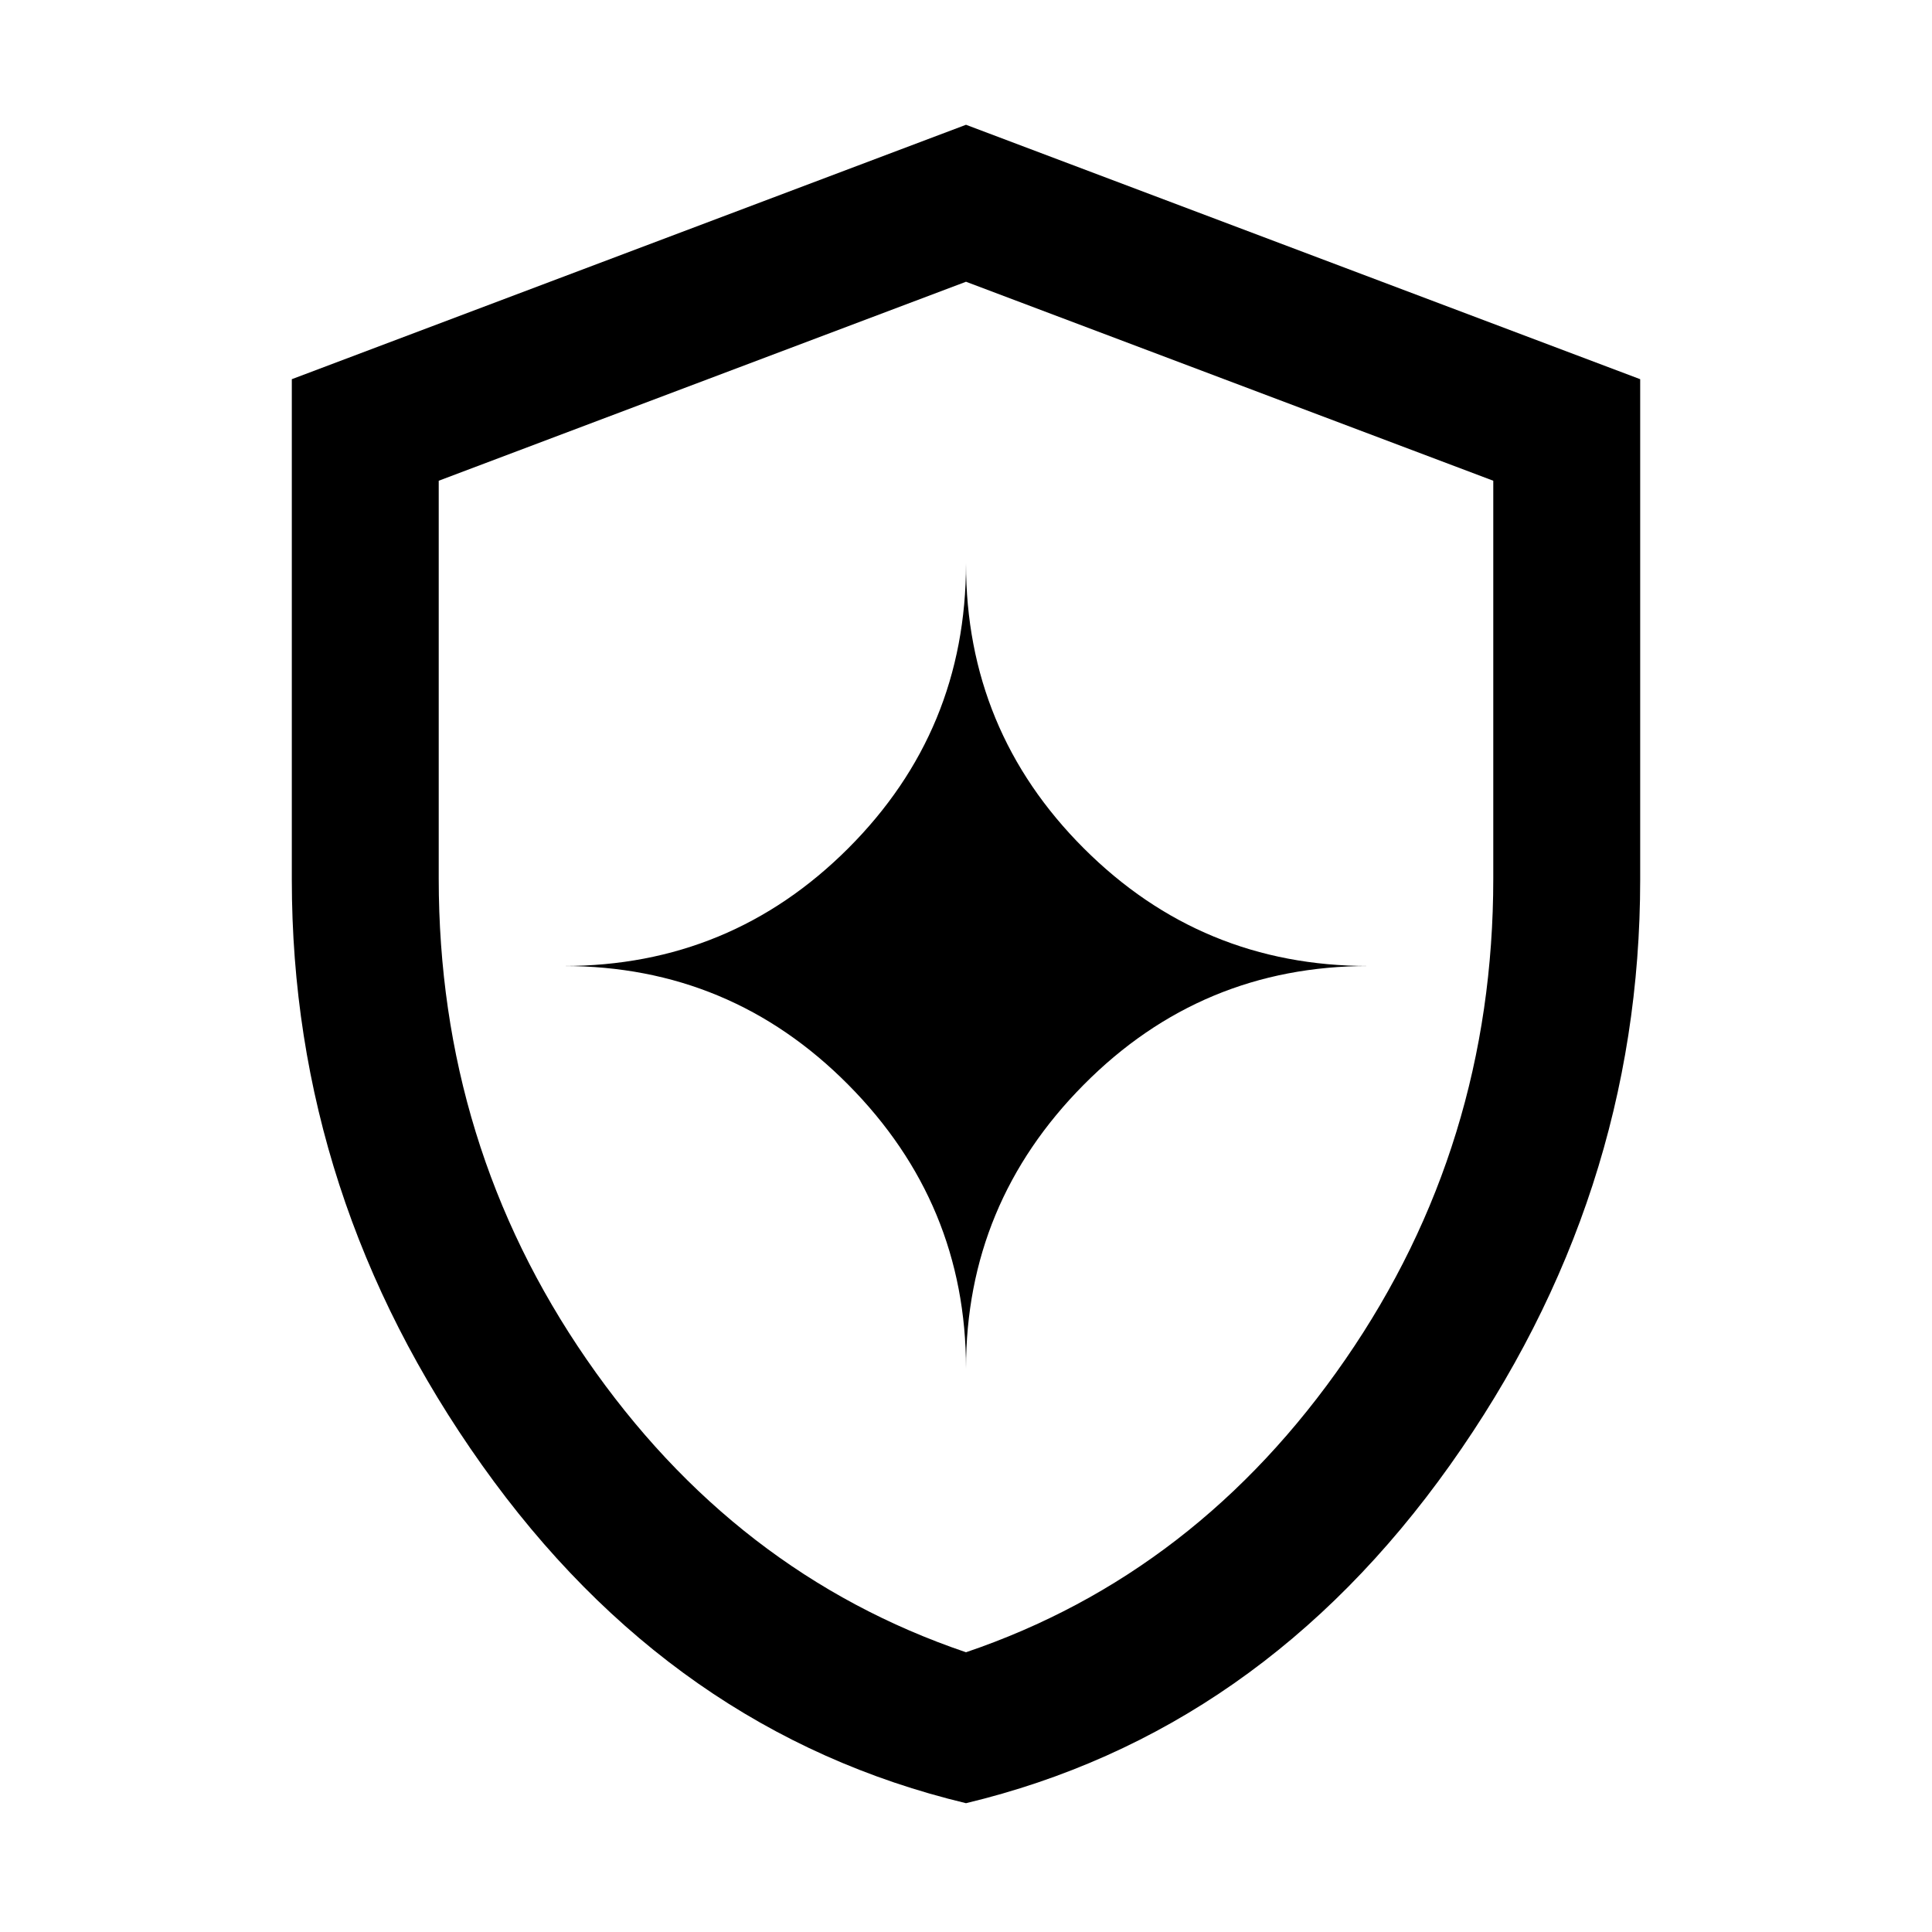 <svg xmlns="http://www.w3.org/2000/svg" height="48" viewBox="0 -960 960 960" width="48"><path d="M480-64Q334-99 239.5-232T145-522.93v-248.651L480-898l335 126.419v248.651Q815-365 720.5-232T480-64Zm0-75q115-39 188.5-145.5T742-523.487v-197.638L480-820l-262 98.875v197.638Q218-391 291.5-284.5T480-139Zm0-141q0-82 58.5-141T680-480q-83 0-141.5-58.5T480-680q0 83-58.5 141.5T280-480q83 0 141.5 59T480-280Zm0-200Z"/></svg>